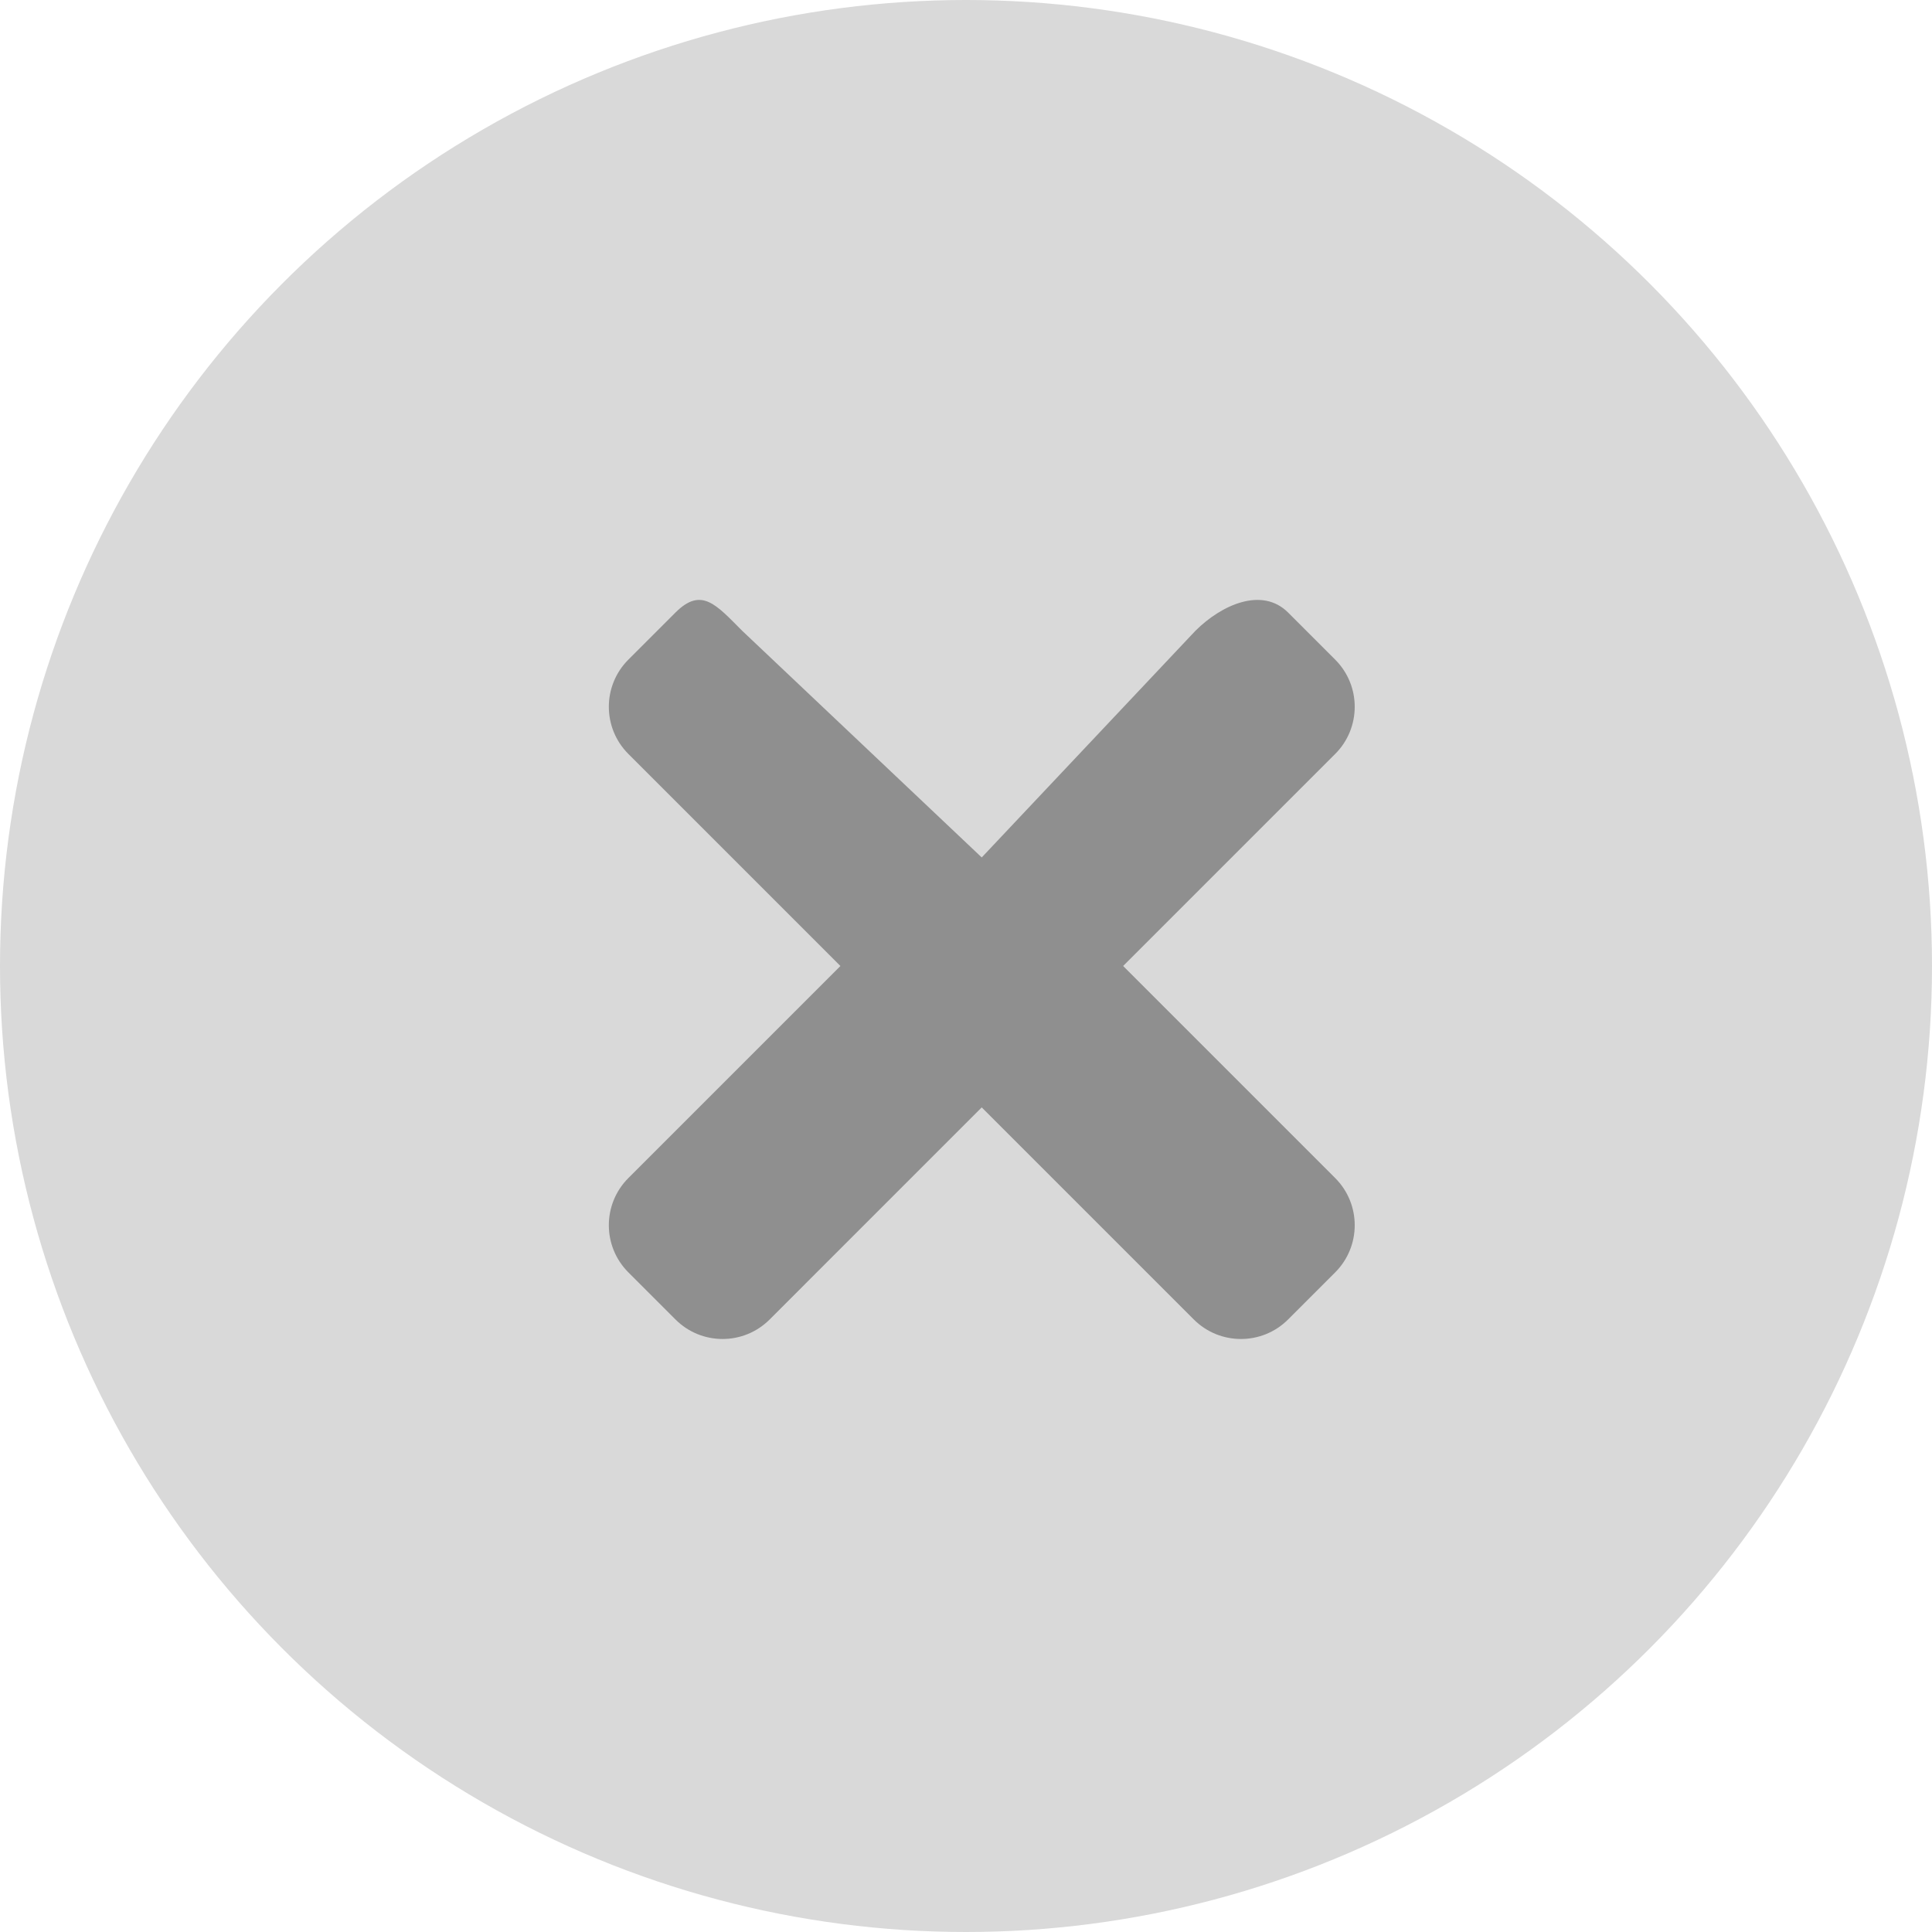 <svg width="21" height="21" viewBox="0 0 21 21" fill="none" xmlns="http://www.w3.org/2000/svg">
<g id="Group 335">
<circle id="Ellipse 53" cx="10.5" cy="10.5" r="10.5" fill="#D9D9D9"/>
<path id="Vector" d="M14.513 12.805L12.208 10.5L14.513 8.195C14.796 7.912 14.796 7.453 14.513 7.17L14.001 6.658C13.718 6.375 13.277 6.574 12.994 6.856L10.671 9.32L8.067 6.856C7.785 6.574 7.625 6.375 7.342 6.658L6.83 7.17C6.547 7.453 6.547 7.912 6.83 8.195L9.135 10.5L6.83 12.805C6.547 13.088 6.547 13.547 6.83 13.83L7.342 14.342C7.625 14.625 8.083 14.625 8.366 14.342L10.671 12.037L12.976 14.342C13.259 14.625 13.718 14.625 14.001 14.342L14.513 13.83C14.796 13.547 14.796 13.088 14.513 12.805Z" fill="#8F8F8F"/>
</g>
</svg>
